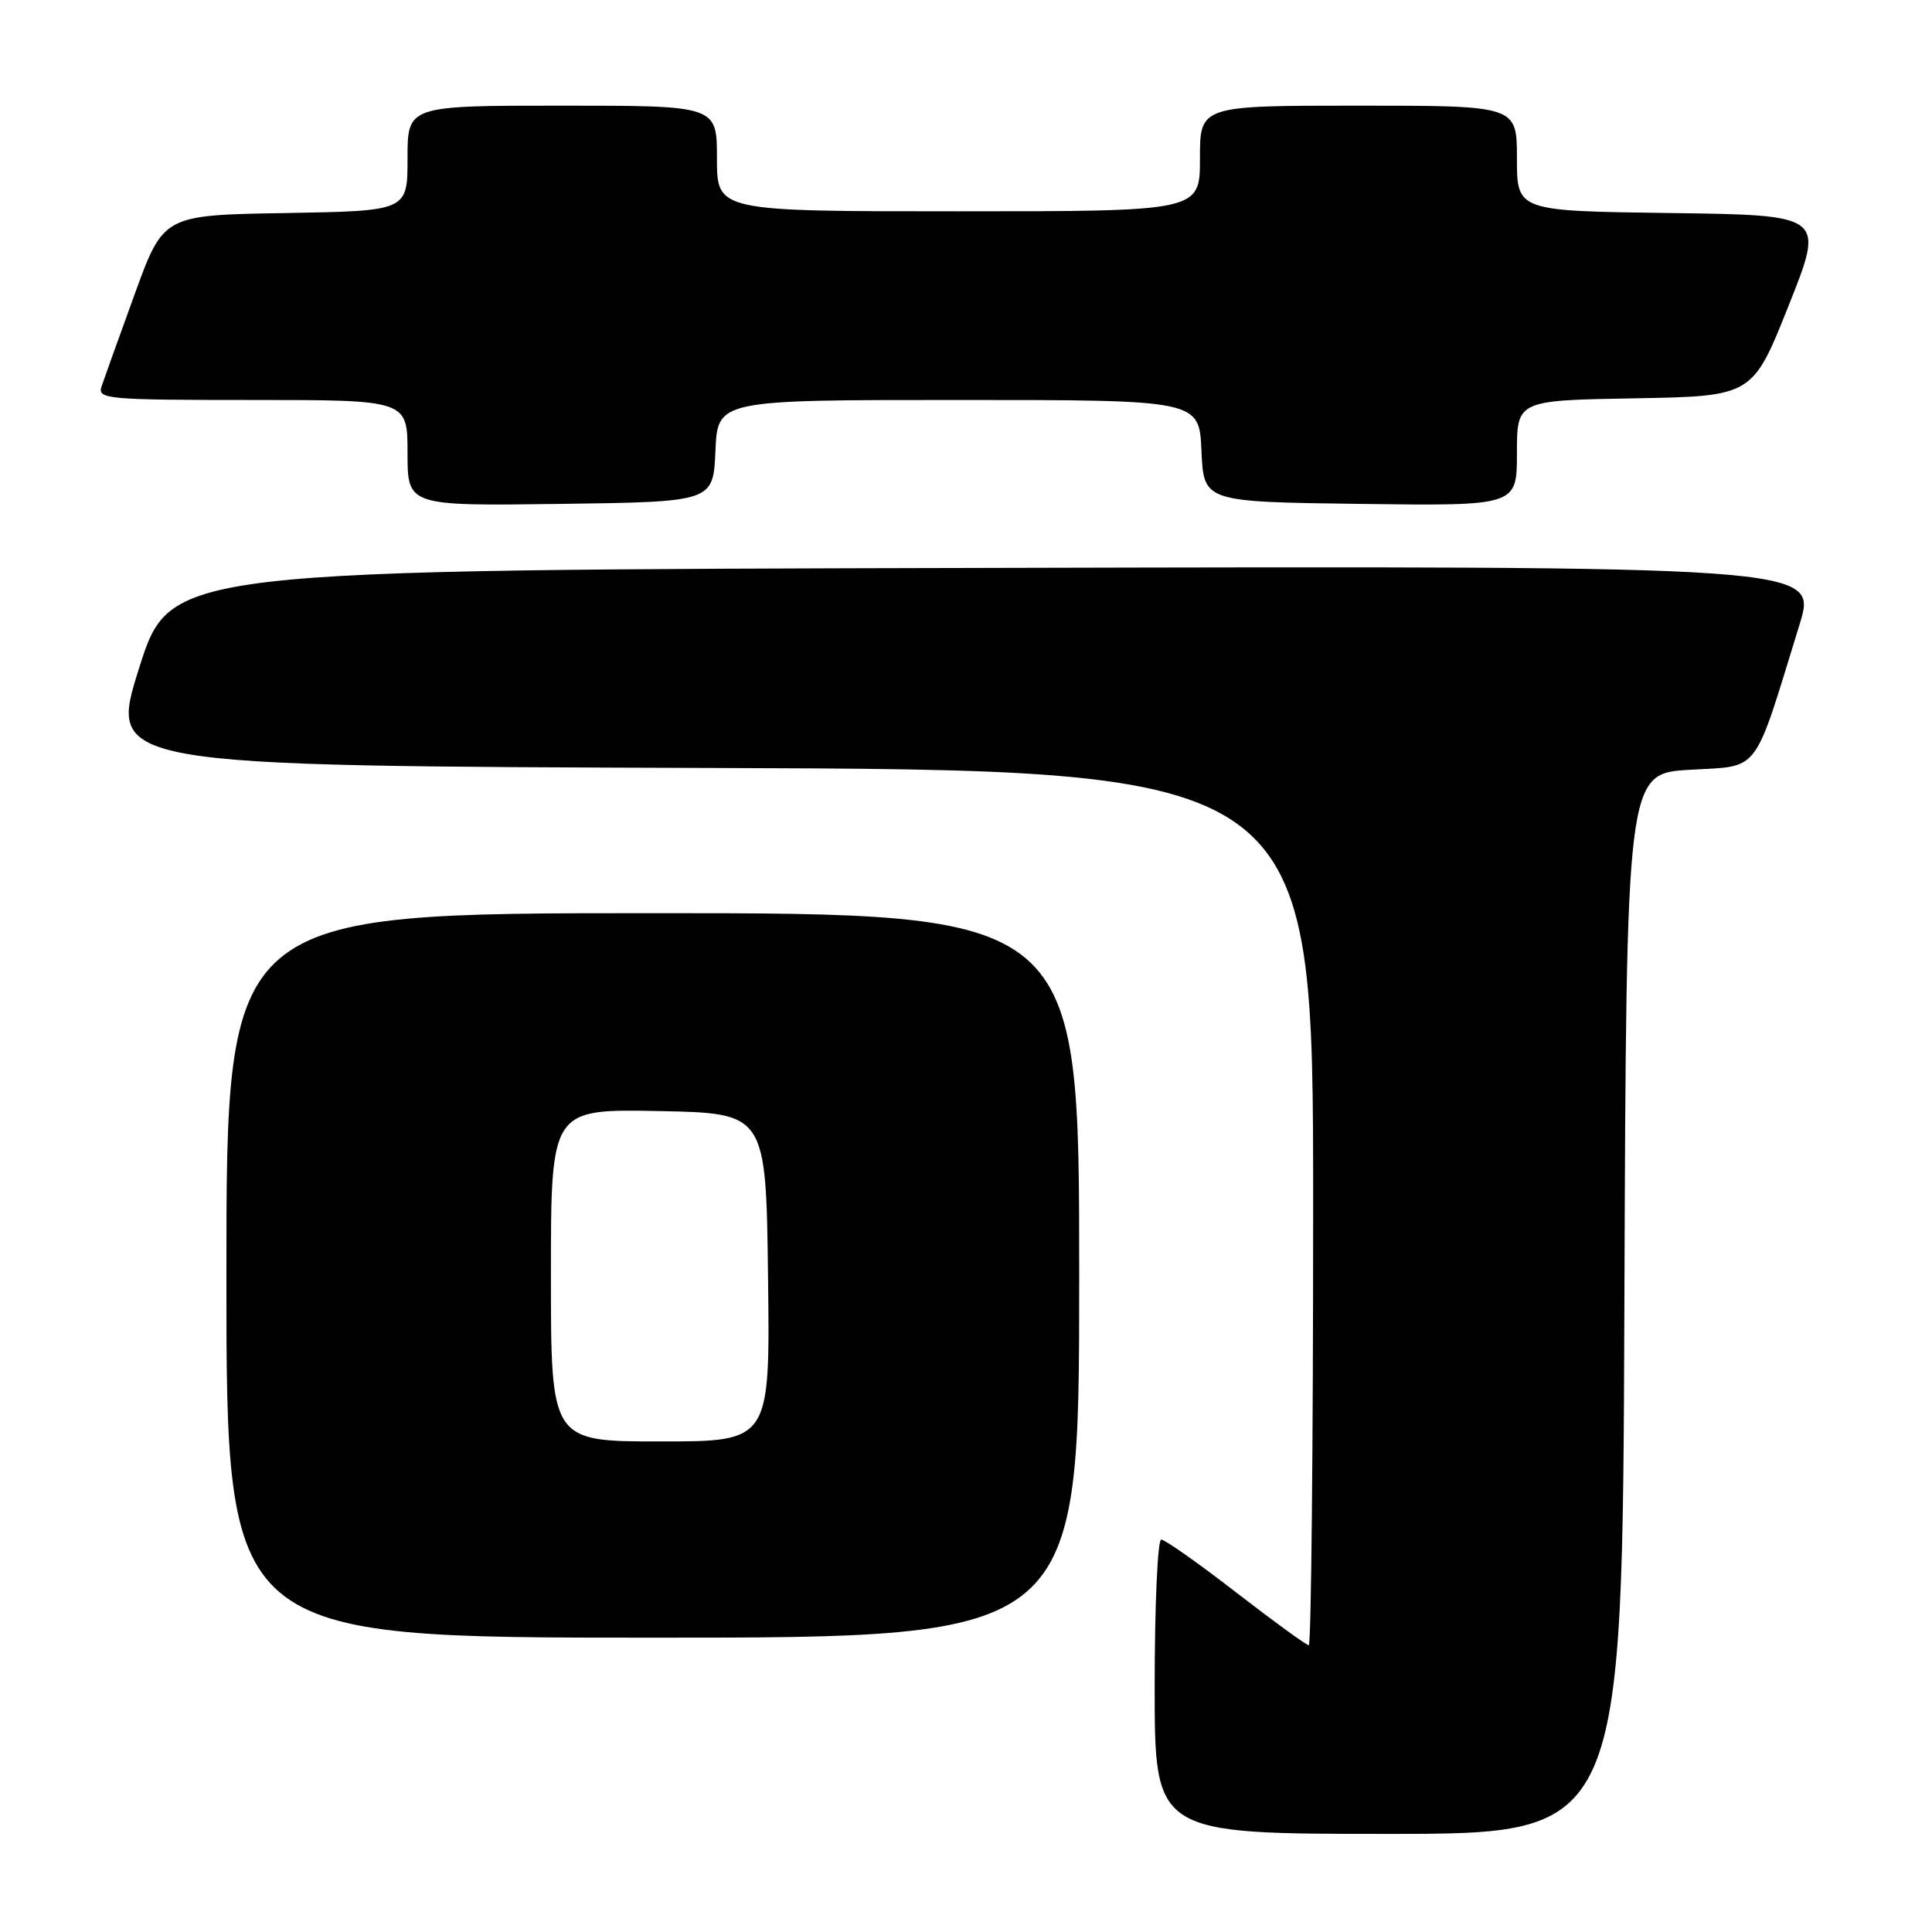 <?xml version="1.0" encoding="UTF-8" standalone="no"?>
<!DOCTYPE svg PUBLIC "-//W3C//DTD SVG 1.1//EN" "http://www.w3.org/Graphics/SVG/1.1/DTD/svg11.dtd" >
<svg xmlns="http://www.w3.org/2000/svg" xmlns:xlink="http://www.w3.org/1999/xlink" version="1.1" viewBox="0 0 256 256">
 <g >
 <path fill="currentColor"
d=" M 215.24 172.75 C 215.50 102.50 215.50 102.50 223.91 102.00 C 233.35 101.44 232.24 102.90 238.45 82.75 C 240.84 74.99 240.84 74.99 131.70 75.25 C 22.56 75.50 22.56 75.50 18.44 88.50 C 14.33 101.50 14.33 101.50 94.16 101.76 C 174.00 102.01 174.00 102.01 174.00 160.01 C 174.00 191.90 173.74 218.00 173.42 218.00 C 173.10 218.00 168.77 214.85 163.79 211.00 C 158.82 207.15 154.35 204.00 153.87 204.00 C 153.39 204.00 153.00 212.78 153.00 223.50 C 153.00 243.00 153.00 243.00 183.99 243.00 C 214.99 243.00 214.99 243.00 215.24 172.75 Z  M 143.00 169.00 C 143.00 121.00 143.00 121.00 86.50 121.00 C 30.00 121.00 30.00 121.00 30.00 169.00 C 30.00 217.00 30.00 217.00 86.50 217.00 C 143.00 217.00 143.00 217.00 143.00 169.00 Z  M 94.80 59.75 C 95.09 53.00 95.09 53.00 127.00 53.00 C 158.91 53.00 158.91 53.00 159.20 59.75 C 159.50 66.50 159.50 66.50 180.25 66.77 C 201.00 67.04 201.00 67.04 201.00 60.05 C 201.00 53.05 201.00 53.05 216.61 52.78 C 232.22 52.50 232.22 52.50 237.00 40.50 C 241.79 28.50 241.79 28.50 221.39 28.23 C 201.00 27.96 201.00 27.96 201.00 20.98 C 201.00 14.00 201.00 14.00 180.00 14.00 C 159.00 14.00 159.00 14.00 159.00 21.00 C 159.00 28.00 159.00 28.00 127.00 28.00 C 95.00 28.00 95.00 28.00 95.00 21.00 C 95.00 14.00 95.00 14.00 74.50 14.00 C 54.00 14.00 54.00 14.00 54.00 20.98 C 54.00 27.95 54.00 27.95 37.83 28.23 C 21.65 28.50 21.65 28.50 17.84 39.00 C 15.74 44.78 13.76 50.29 13.44 51.25 C 12.91 52.88 14.29 53.00 33.43 53.00 C 54.00 53.00 54.00 53.00 54.00 60.02 C 54.00 67.04 54.00 67.04 74.25 66.77 C 94.50 66.50 94.50 66.50 94.80 59.75 Z  M 73.00 168.97 C 73.00 146.95 73.00 146.95 87.25 147.22 C 101.50 147.50 101.50 147.50 101.77 169.25 C 102.04 191.00 102.04 191.00 87.52 191.00 C 73.00 191.00 73.00 191.00 73.00 168.97 Z "/>
</g>
</svg>